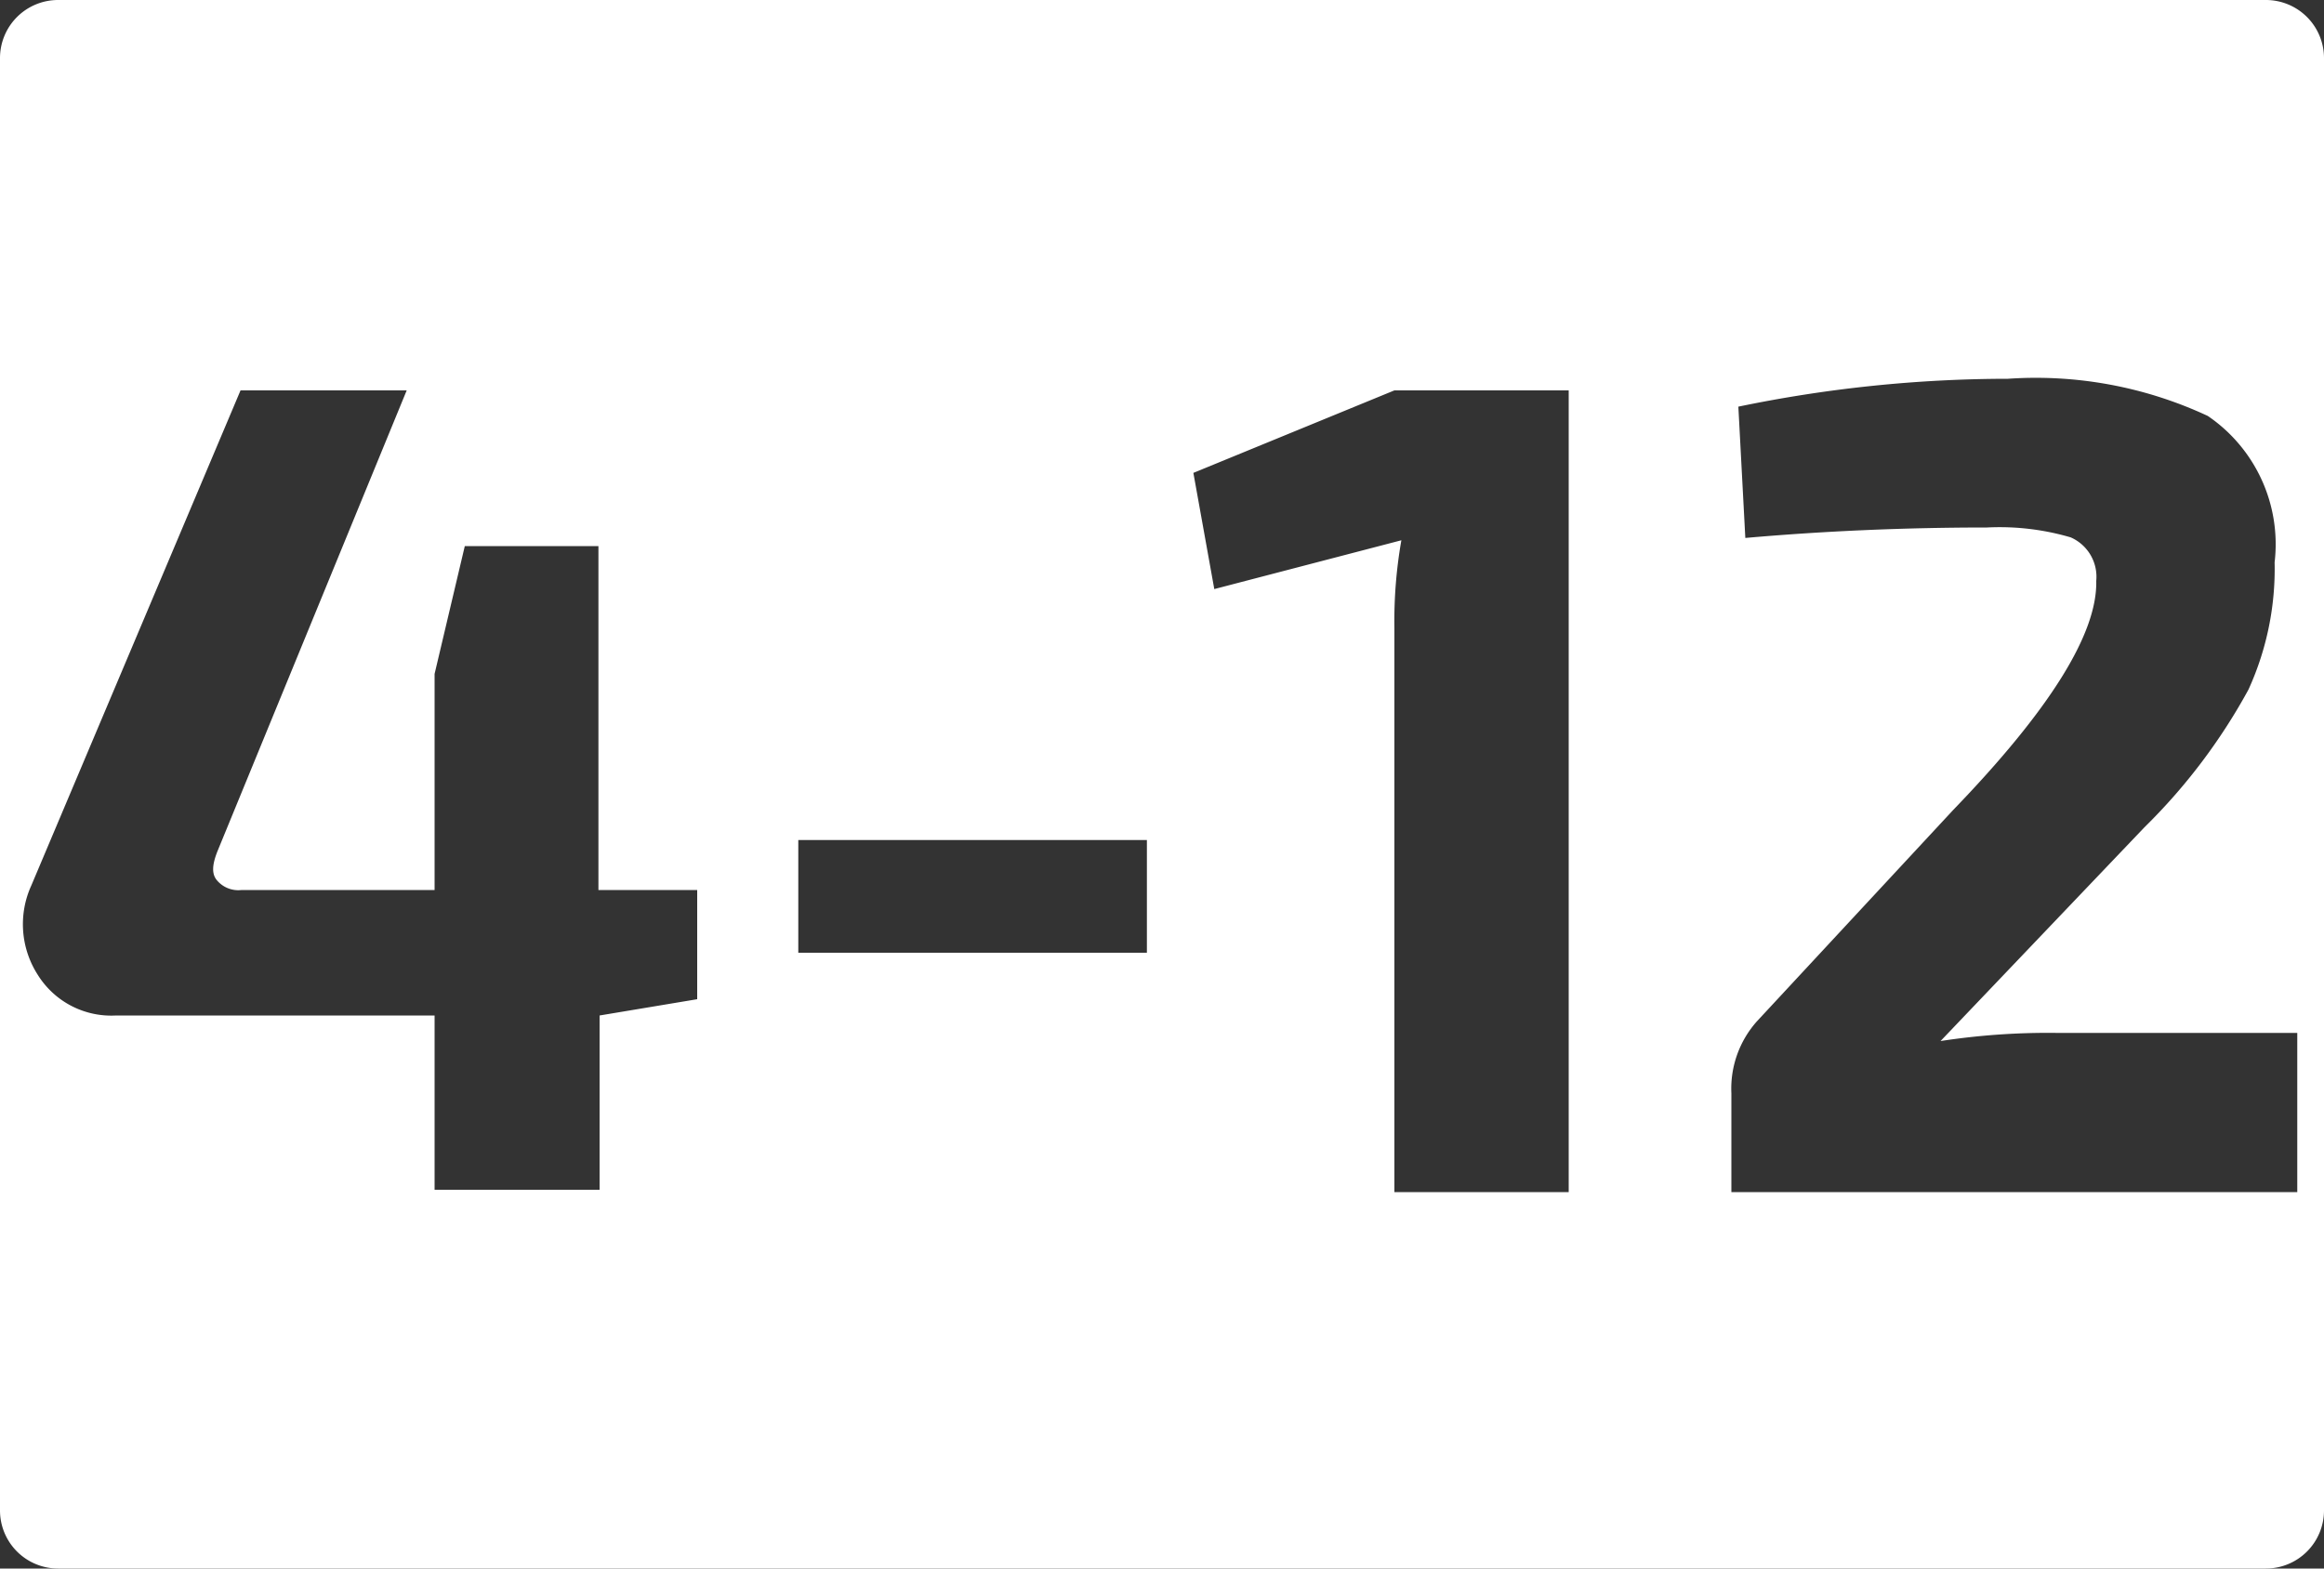 <svg id="bfc97b5e-ddbe-4afc-bd5c-28fa68019879" data-name="Calque 4" xmlns="http://www.w3.org/2000/svg" viewBox="0 0 40 27"><rect x="0" y="0" width="40" height="27" fill="#333333" stroke="none"/><defs><style>.ef62724c-648b-483c-9789-632d75023b37{fill:#fff;}</style></defs><path id="a8493954-2f47-465f-b9c6-e7daf6b10384" data-name="4-12" class="ef62724c-648b-483c-9789-632d75023b37" d="M39,0H1A1,1,0,0,0,0,1V26a1,1,0,0,0,1,1H39a1,1,0,0,0,1-1V1A1,1,0,0,0,39,0ZM12,17.2l-1.68.28h0v3H7.48v-3H2a1.49,1.49,0,0,1-1.35-.7,1.61,1.61,0,0,1-.11-1.54L4.14,6.72H7L3.74,14.66c-.09.23-.1.39,0,.5a.48.48,0,0,0,.42.16H7.48V11.6L8,9.4H10.3v5.92H12Zm7.74-.8h-6V14.46h6ZM27,20.52H24V10.8a8,8,0,0,1,.12-1.5l-3.22.84-.36-2L24,6.72h3Zm12.54,0H29.8v-1.7a1.74,1.74,0,0,1,.44-1.24l3.38-3.64q2.49-2.58,2.46-3.94a.74.74,0,0,0-.44-.75,4.34,4.34,0,0,0-1.44-.17c-1.41,0-2.8.06-4.16.18L29.92,7a22.92,22.92,0,0,1,4.64-.48A7,7,0,0,1,38,7.16a2.67,2.67,0,0,1,1.15,2.52,5,5,0,0,1-.45,2.19,10.09,10.09,0,0,1-1.79,2.37L33.4,17.92a12.16,12.16,0,0,1,2-.14h4.14Z" transform="translate(0)"/></svg>